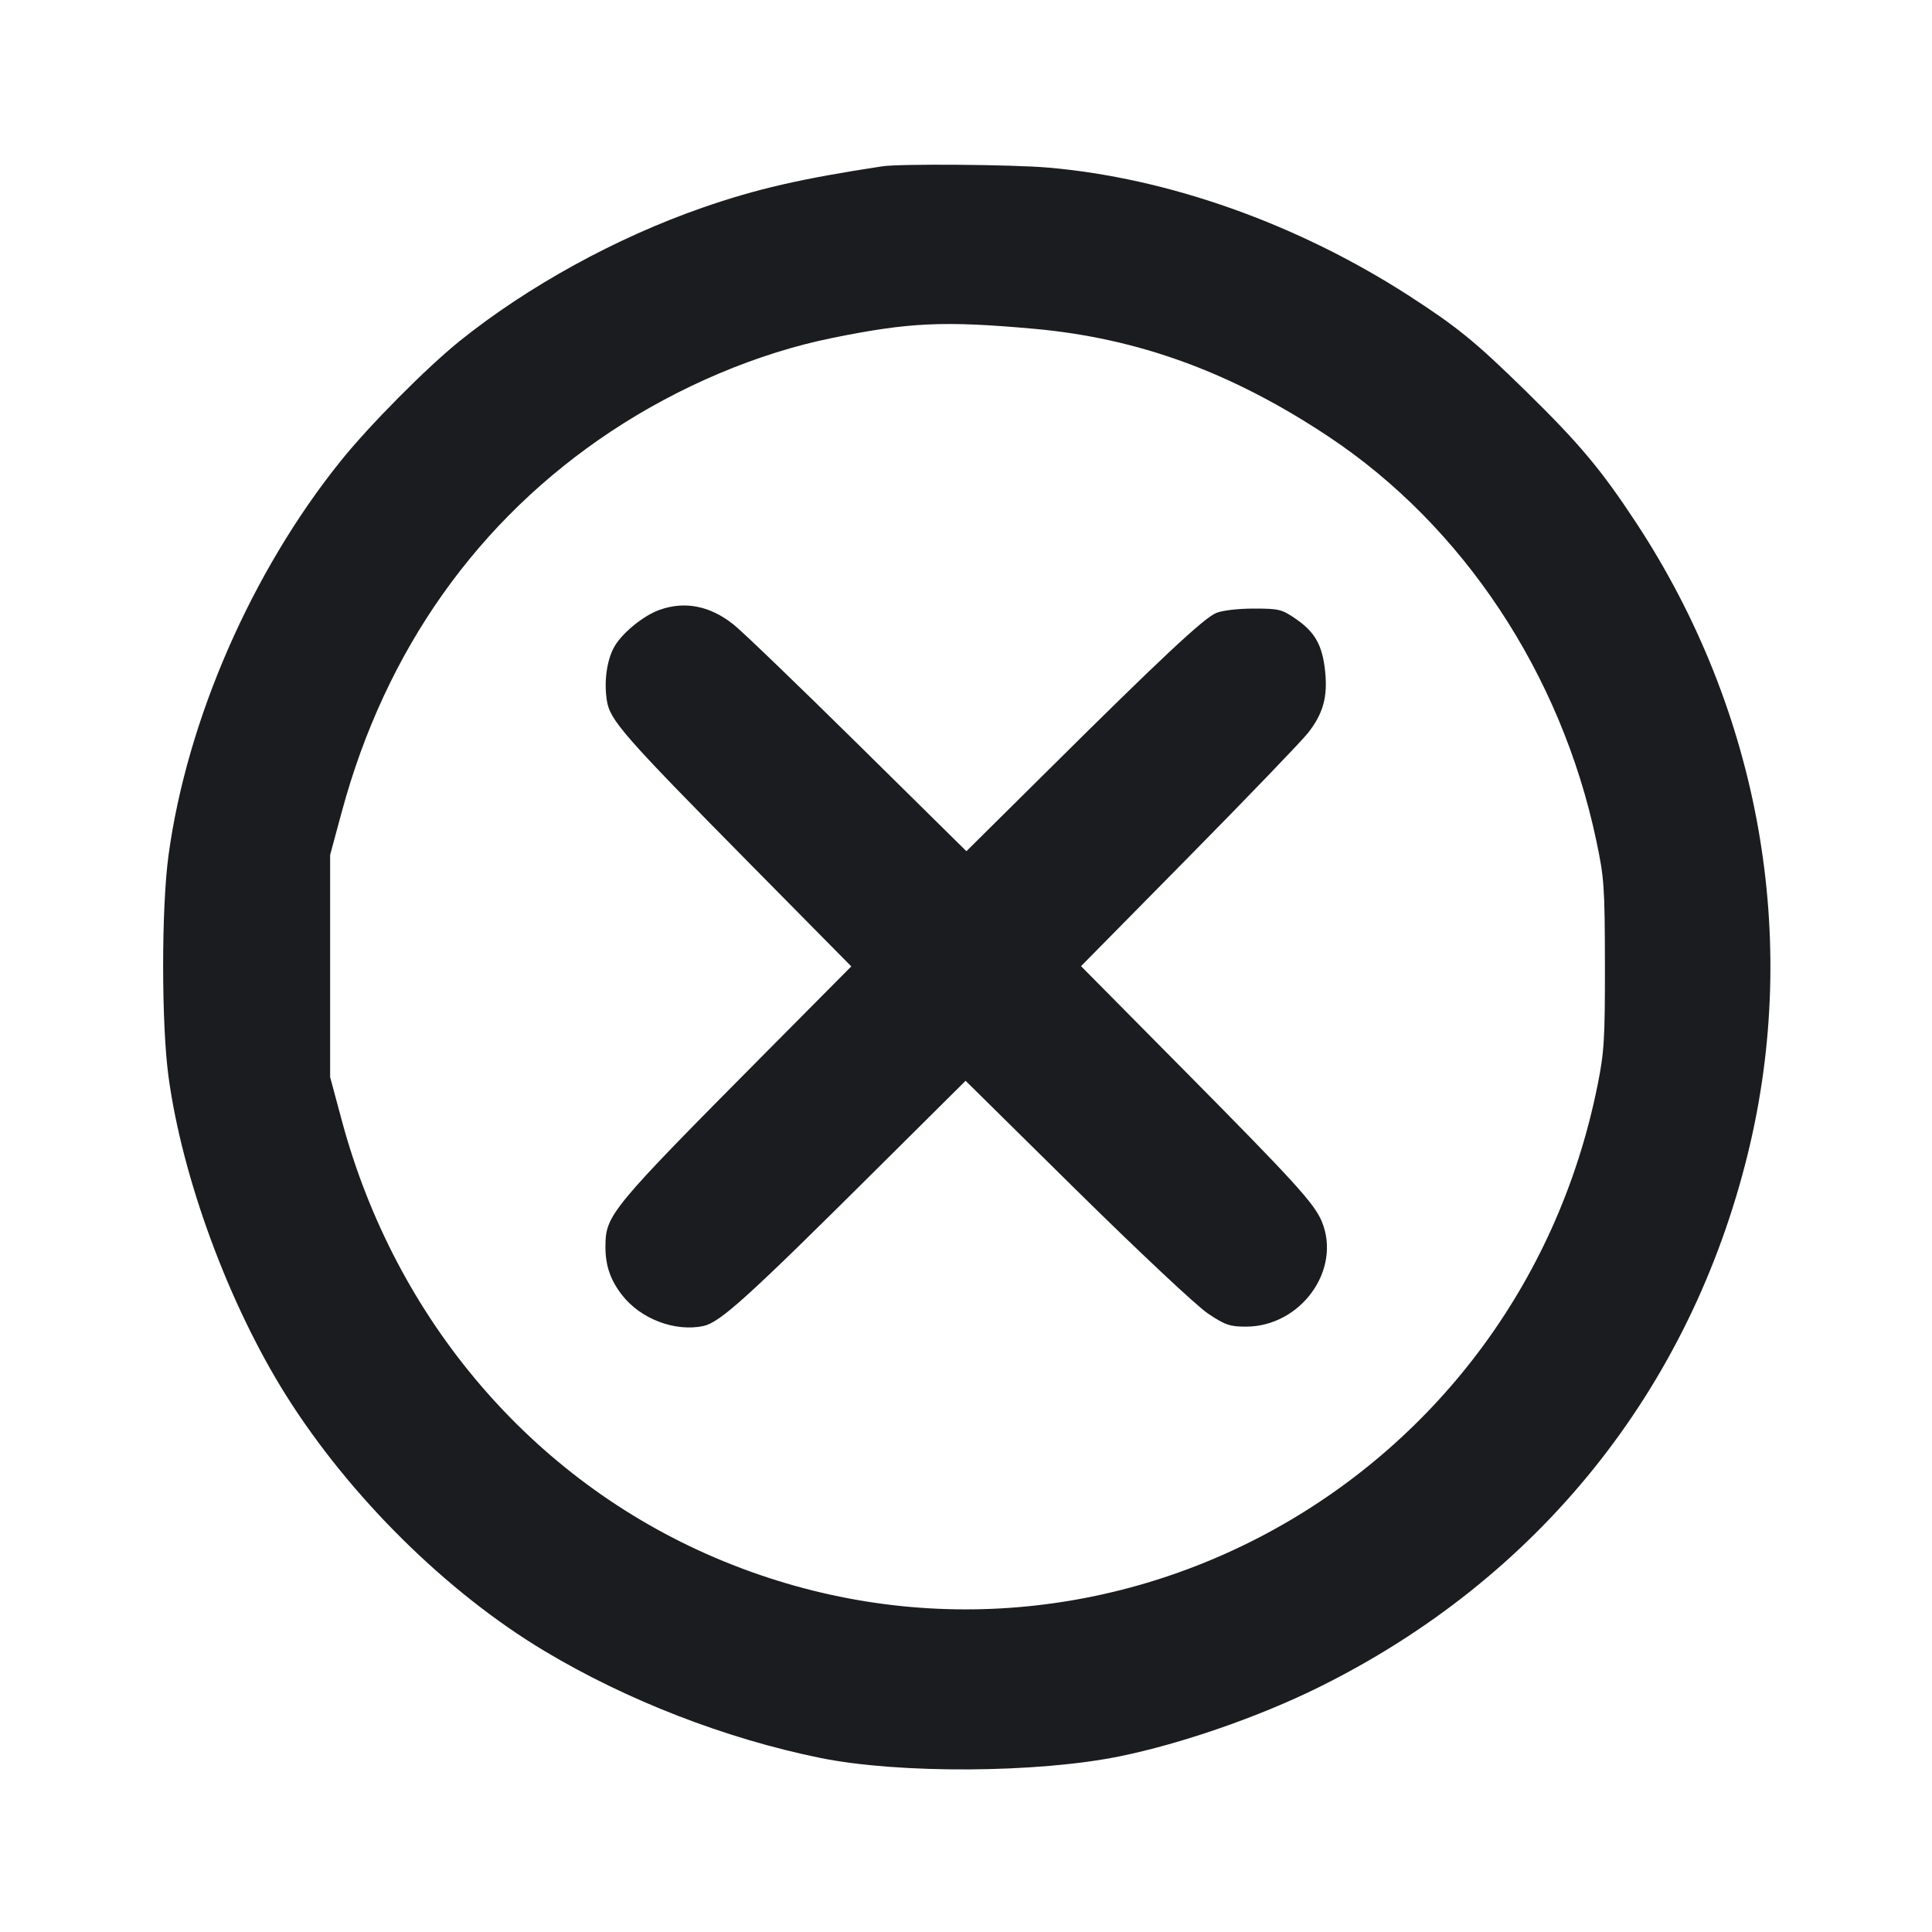 <svg width="24" height="24" viewBox="0 0 24 24" fill="none" xmlns="http://www.w3.org/2000/svg"><path d="M10.960 2.066 C 9.942 2.221,9.393 2.348,8.723 2.581 C 7.652 2.954,6.559 3.555,5.712 4.235 C 5.295 4.571,4.590 5.282,4.232 5.727 C 3.127 7.101,2.324 8.939,2.094 10.620 C 2.004 11.274,2.004 12.726,2.094 13.380 C 2.267 14.646,2.844 16.206,3.557 17.339 C 4.346 18.591,5.545 19.778,6.760 20.507 C 7.785 21.122,9.015 21.599,10.192 21.838 C 11.168 22.036,12.892 22.026,13.913 21.817 C 14.676 21.661,15.640 21.327,16.380 20.961 C 19.110 19.612,20.996 17.264,21.715 14.320 C 22.364 11.661,21.865 8.841,20.329 6.500 C 19.895 5.839,19.621 5.511,18.954 4.858 C 18.327 4.244,18.103 4.062,17.500 3.672 C 16.114 2.779,14.515 2.211,13.020 2.082 C 12.569 2.043,11.180 2.033,10.960 2.066 M12.840 4.084 C 14.138 4.200,15.298 4.623,16.500 5.421 C 18.173 6.531,19.391 8.367,19.829 10.439 C 19.928 10.906,19.935 11.011,19.937 11.980 C 19.938 12.909,19.928 13.069,19.846 13.478 C 18.837 18.512,13.549 21.343,8.880 19.349 C 6.611 18.380,4.915 16.395,4.249 13.930 L 4.101 13.380 4.101 12.000 L 4.101 10.620 4.247 10.080 C 4.790 8.073,5.935 6.457,7.592 5.358 C 8.438 4.798,9.414 4.385,10.340 4.198 C 11.296 4.004,11.723 3.984,12.840 4.084 M8.193 7.576 C 8.001 7.644,7.746 7.849,7.642 8.016 C 7.542 8.179,7.500 8.450,7.538 8.699 C 7.575 8.945,7.738 9.132,9.314 10.728 L 10.575 12.005 9.516 13.072 C 7.577 15.026,7.523 15.092,7.521 15.484 C 7.520 15.720,7.582 15.902,7.730 16.091 C 7.961 16.386,8.387 16.547,8.738 16.472 C 8.946 16.428,9.289 16.117,10.947 14.467 L 11.995 13.426 13.376 14.789 C 14.144 15.546,14.867 16.225,15.004 16.316 C 15.219 16.460,15.277 16.480,15.477 16.480 C 16.160 16.480,16.670 15.772,16.419 15.172 C 16.326 14.950,16.086 14.685,14.705 13.291 L 13.429 12.002 14.761 10.651 C 15.494 9.908,16.162 9.213,16.246 9.108 C 16.437 8.866,16.495 8.657,16.461 8.336 C 16.427 8.016,16.336 7.853,16.101 7.691 C 15.923 7.568,15.890 7.560,15.574 7.560 C 15.380 7.560,15.182 7.583,15.107 7.615 C 14.954 7.678,14.410 8.188,13.013 9.575 L 12.005 10.574 10.655 9.242 C 9.912 8.509,9.217 7.840,9.110 7.756 C 8.818 7.525,8.507 7.464,8.193 7.576 " fill="#1A1C1F" stroke="none" fill-rule="evenodd"></path></svg>